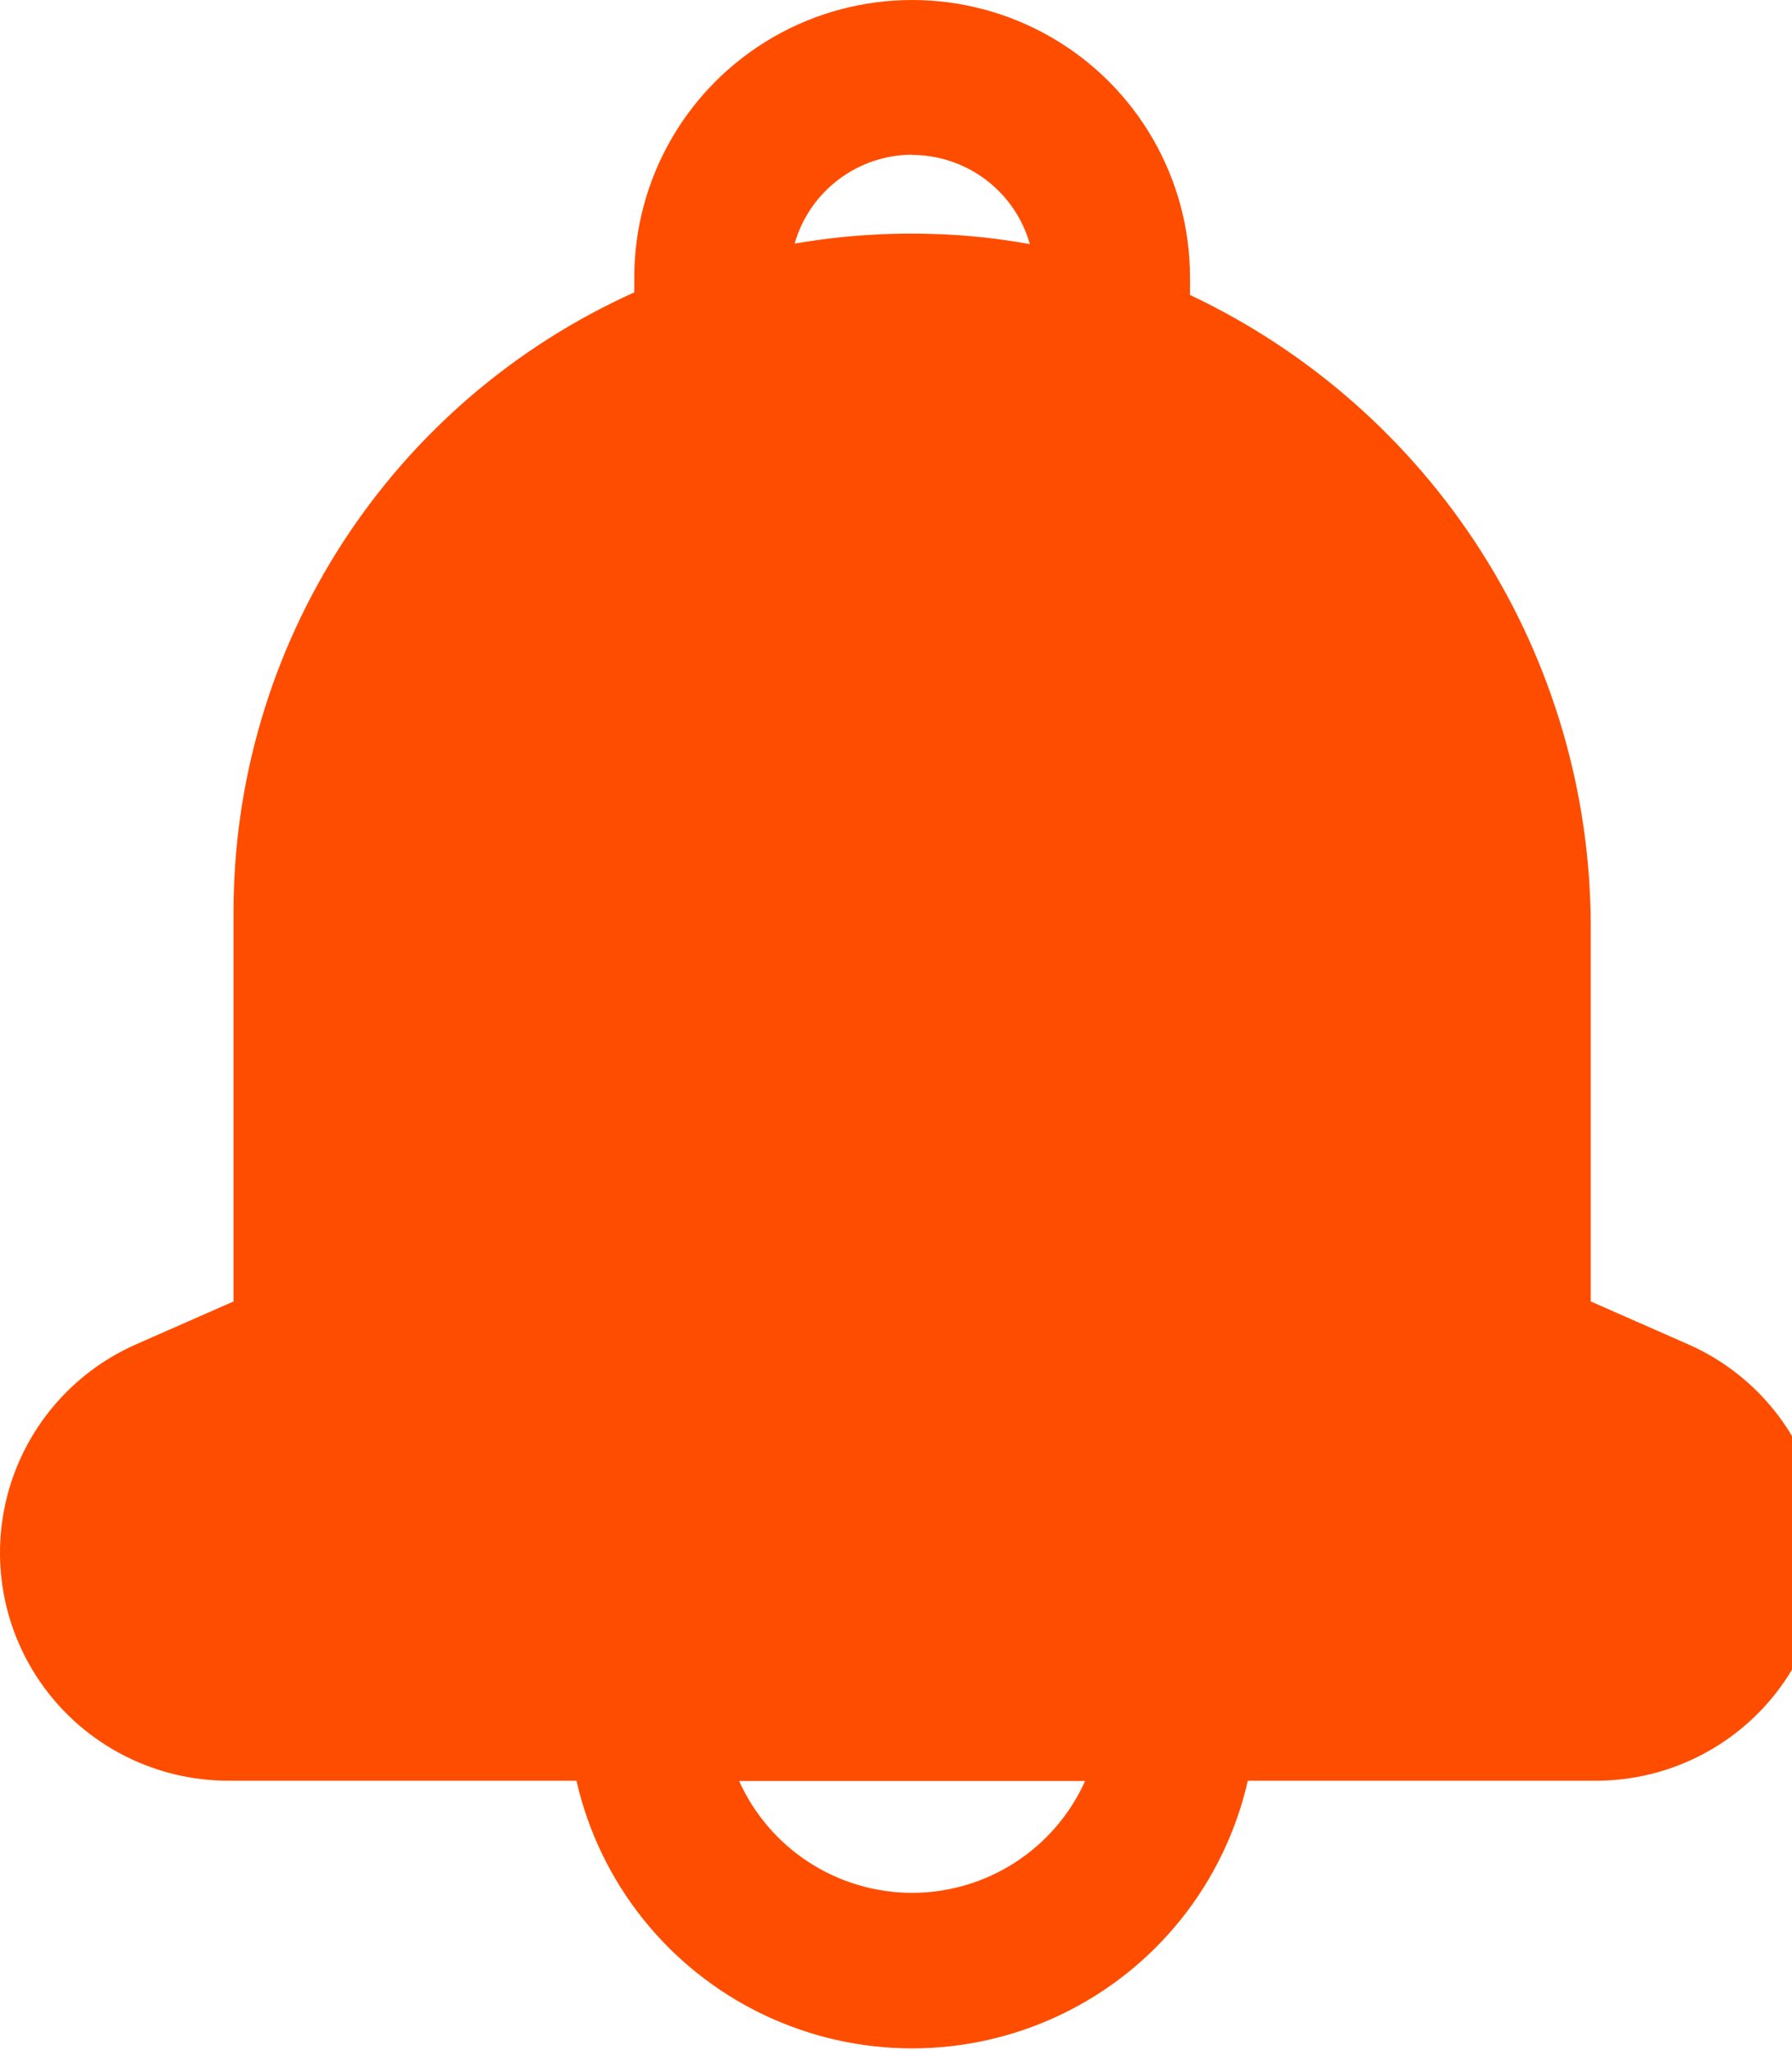 <svg width="111" height="127" viewBox="0 0 111 127" fill="none" xmlns="http://www.w3.org/2000/svg">
<path d="M14.13 110.303H35.707C37.144 116.628 41.389 121.955 47.24 124.771C53.091 127.588 59.908 127.588 65.76 124.771C71.611 121.955 75.856 116.628 77.293 110.303H98.886H98.885C103.238 110.295 107.342 108.288 110.016 104.86C112.69 101.432 113.634 96.965 112.575 92.751C111.516 88.537 108.573 85.045 104.595 83.283L98.534 80.616V57.316C98.515 49.131 96.172 41.118 91.779 34.207C87.386 27.297 81.12 21.771 73.711 18.27V17.183C73.711 11.044 70.43 5.372 65.105 2.302C59.78 -0.767 53.22 -0.767 47.895 2.302C42.57 5.372 39.289 11.044 39.289 17.183V18.11C31.898 21.438 25.624 26.824 21.222 33.621C16.818 40.42 14.473 48.342 14.466 56.437V80.616L8.405 83.283C4.427 85.045 1.484 88.537 0.425 92.751C-0.634 96.966 0.31 101.432 2.984 104.86C5.658 108.288 9.762 110.295 14.115 110.303L14.13 110.303ZM56.499 117.251C54.234 117.248 52.017 116.593 50.116 115.364C48.215 114.135 46.71 112.383 45.782 110.319H67.215C66.288 112.383 64.783 114.135 62.882 115.364C60.98 116.593 58.764 117.248 56.499 117.251H56.499ZM56.499 9.597C58.151 9.601 59.757 10.142 61.073 11.14C62.389 12.137 63.344 13.535 63.792 15.123C61.891 14.776 59.966 14.569 58.034 14.5C55.084 14.391 52.131 14.588 49.221 15.09C49.672 13.508 50.626 12.116 51.938 11.122C53.251 10.129 54.852 9.587 56.499 9.581L56.499 9.597ZM12.288 92.047L21.197 88.118V88.119C22.048 87.745 22.771 87.132 23.279 86.356C23.788 85.578 24.059 84.671 24.061 83.743V56.419C24.061 47.83 27.478 39.592 33.561 33.518C39.644 27.445 47.895 24.032 56.498 24.032H57.697C74.923 24.639 88.935 39.555 88.935 57.28V83.726C88.937 84.653 89.208 85.561 89.717 86.338C90.225 87.114 90.948 87.728 91.799 88.101L100.708 92.03C101.978 92.6 102.917 93.722 103.252 95.072C103.588 96.422 103.285 97.853 102.429 98.951C101.574 100.049 100.261 100.695 98.868 100.702H14.097C12.703 100.695 11.391 100.049 10.535 98.951C9.679 97.853 9.376 96.423 9.713 95.072C10.049 93.722 10.987 92.6 12.258 92.03L12.288 92.047Z" fill="#FF4D00"/>
<path d="M19.669 84.461L8.099 92.752L5.207 99.887L17.548 105.672H72.505H104.13L108.372 95.645L93.717 83.111L92.367 47.051L72.505 21.597L42.23 19.476L22.176 41.652L19.669 84.461Z" fill="#FF4D00"/>
</svg>
